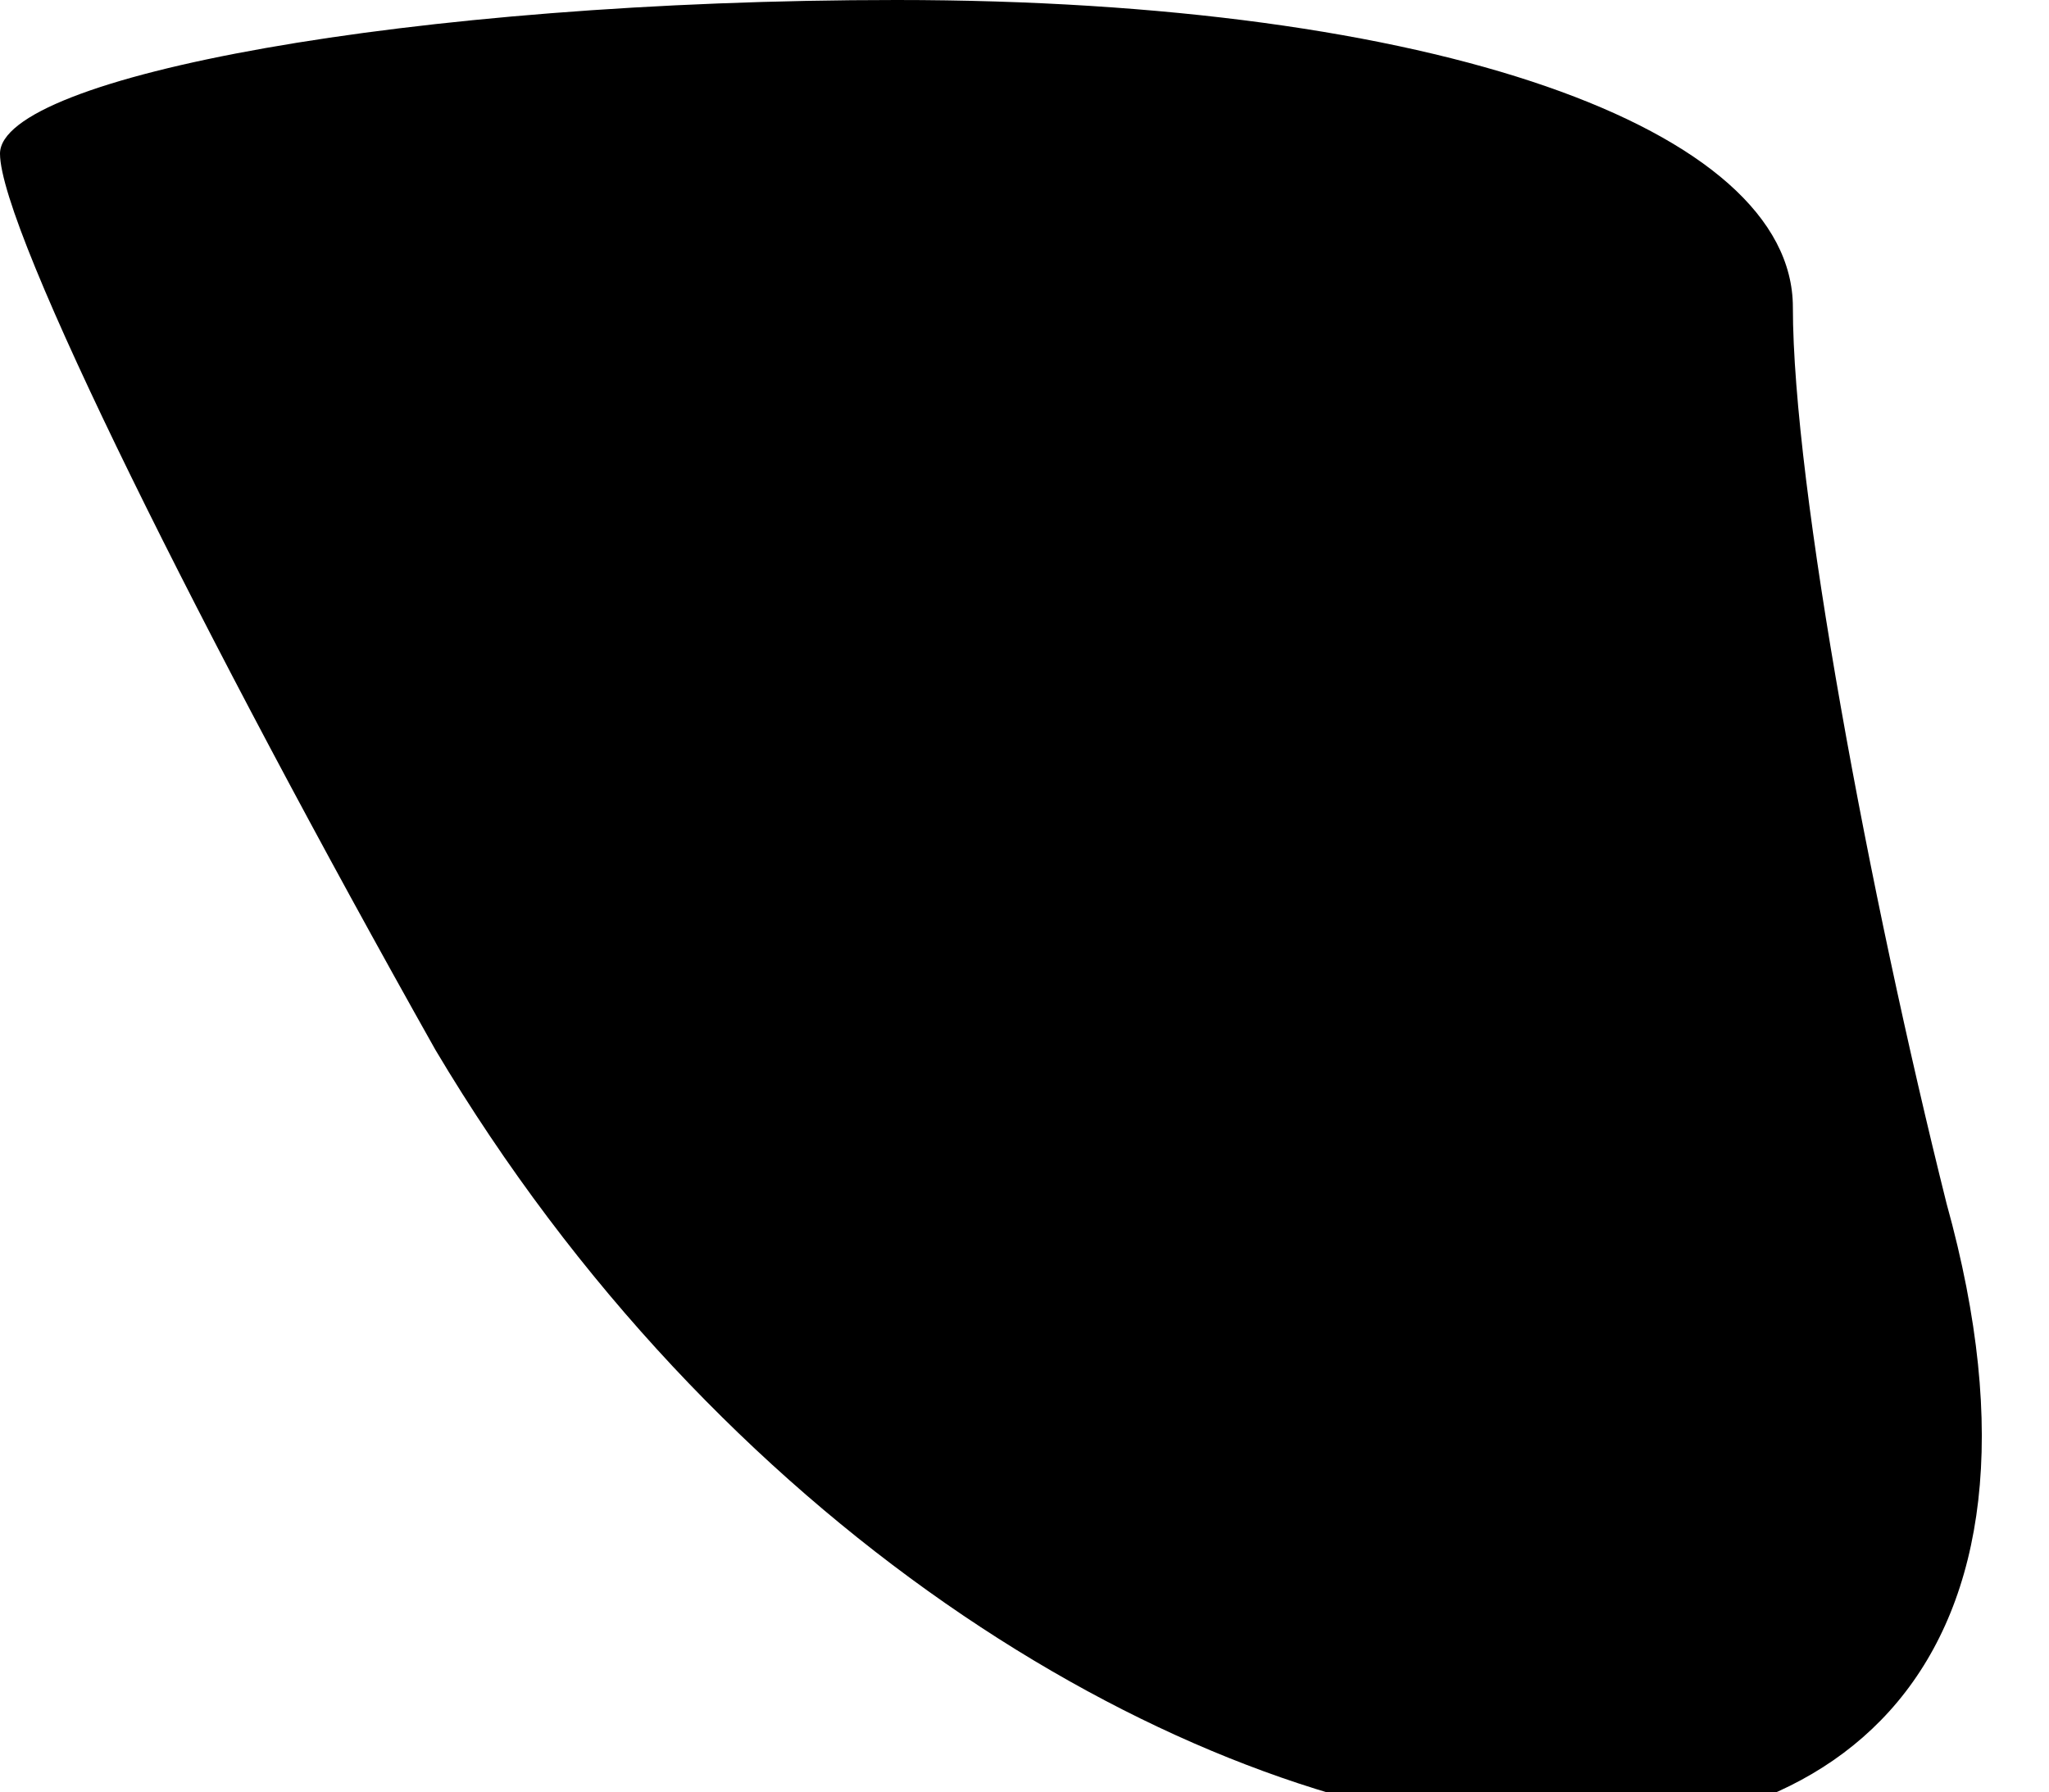 <?xml version="1.0" standalone="no"?>
<!DOCTYPE svg PUBLIC "-//W3C//DTD SVG 20010904//EN"
 "http://www.w3.org/TR/2001/REC-SVG-20010904/DTD/svg10.dtd">
<svg version="1.0" xmlns="http://www.w3.org/2000/svg"
 width="8pt" height="7pt" viewBox="0 0 8 7"
 preserveAspectRatio="xMidYMid meet">
<g transform="translate(0,7) scale(0.1,-0.1)"
fill="#000000" stroke="none">
<path fill="#000000" stroke="none" d="M0 64 c0 -3 8 -19 17 -35 22 -37 69
-42 59 -6 -3 12 -6 28 -6 35 0 7 -14 12 -35 12 -19 0 -35 -3 -35 -6z"/>
</g>
</svg>
